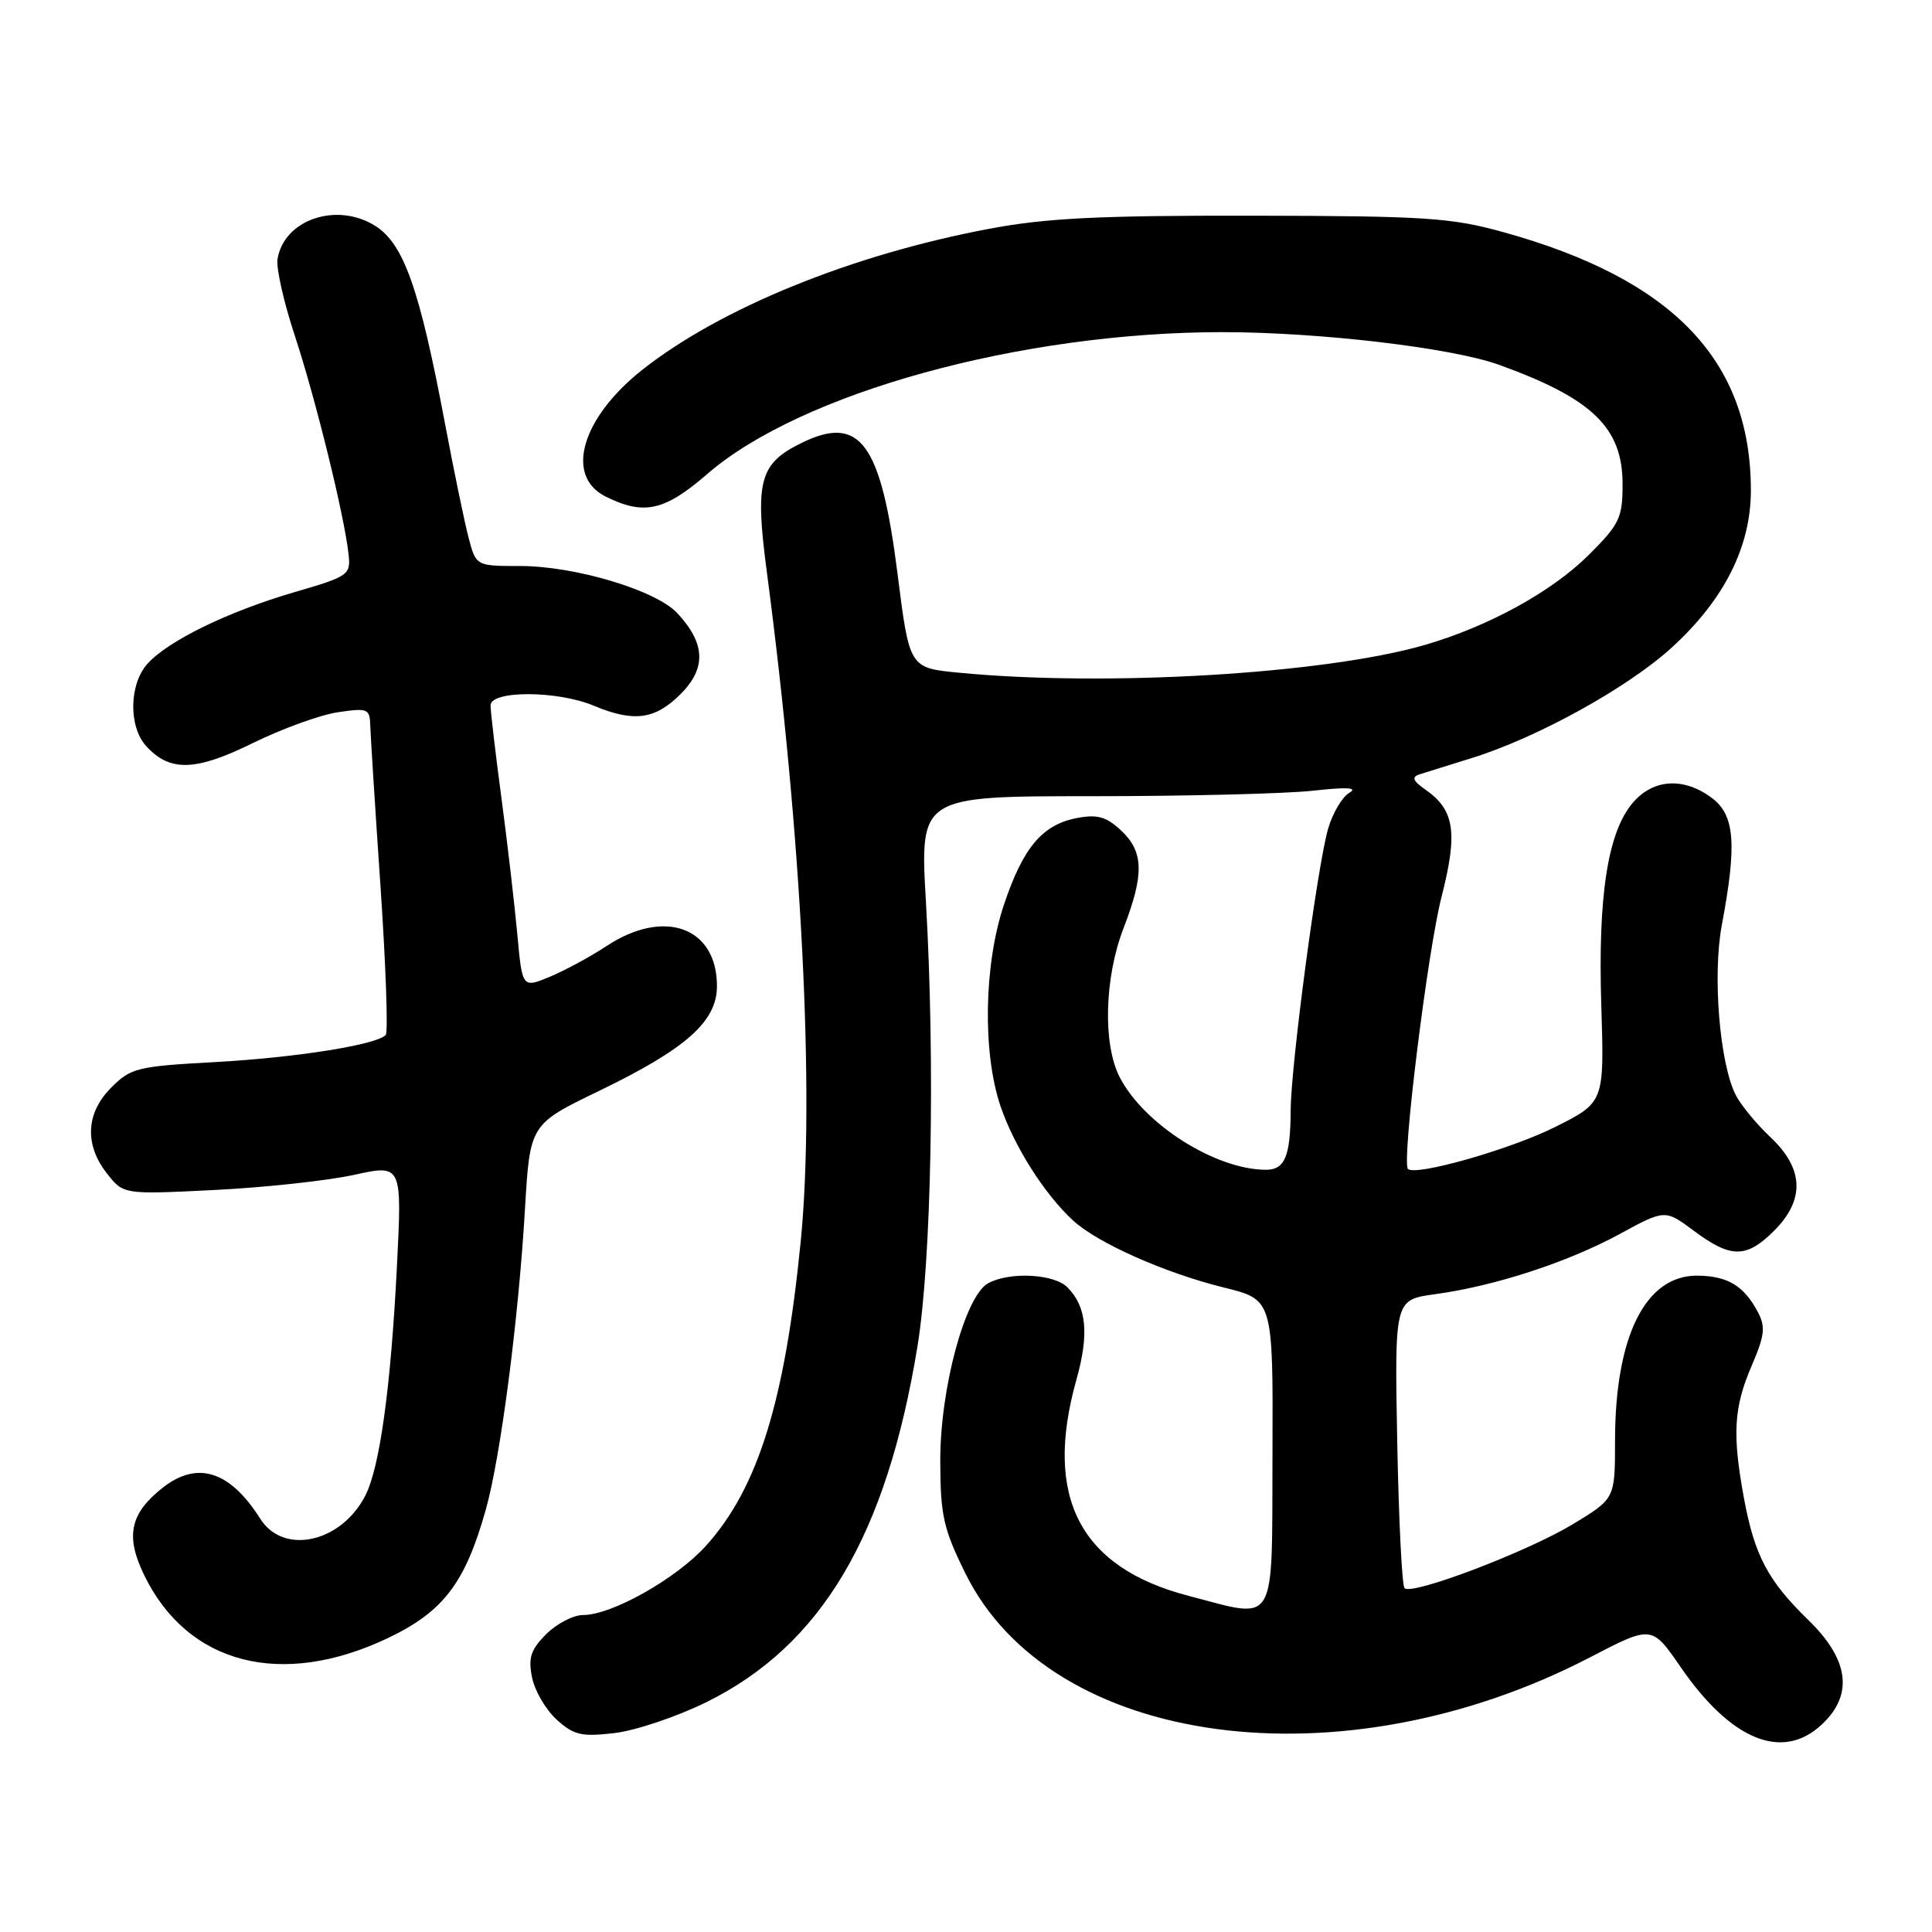 <?xml version="1.0" encoding="UTF-8" standalone="no"?>
<!DOCTYPE svg PUBLIC "-//W3C//DTD SVG 1.1//EN" "http://www.w3.org/Graphics/SVG/1.1/DTD/svg11.dtd" >
<svg xmlns="http://www.w3.org/2000/svg" xmlns:xlink="http://www.w3.org/1999/xlink" version="1.1" viewBox="0 0 256 256">
 <g >
 <path fill="currentColor"
d=" M 241.35 228.55 C 245.62 224.60 245.04 219.94 239.64 214.69 C 234.26 209.46 232.49 206.12 231.09 198.55 C 229.52 190.06 229.73 186.51 232.08 181.03 C 233.84 176.94 233.97 175.82 232.92 173.84 C 231.07 170.36 228.91 169.07 224.92 169.03 C 218.03 168.97 214.00 177.06 214.00 190.95 C 214.00 198.58 214.00 198.58 208.42 201.96 C 202.37 205.62 187.10 211.43 186.11 210.44 C 185.77 210.11 185.34 201.37 185.14 191.03 C 184.79 172.22 184.79 172.22 190.14 171.49 C 198.03 170.42 207.69 167.27 214.57 163.54 C 220.63 160.24 220.63 160.24 224.49 163.12 C 229.36 166.75 231.41 166.74 235.08 163.08 C 239.18 158.97 239.03 154.87 234.61 150.70 C 232.74 148.94 230.67 146.42 230.00 145.11 C 227.86 140.92 226.90 129.22 228.15 122.58 C 230.17 111.84 229.87 108.02 226.84 105.74 C 223.13 102.96 219.10 103.19 216.38 106.34 C 213.04 110.23 211.72 118.65 212.18 133.24 C 212.58 146.07 212.58 146.07 206.03 149.35 C 200.13 152.30 187.55 155.88 186.56 154.89 C 185.70 154.04 189.16 126.04 191.02 118.80 C 193.19 110.31 192.74 107.33 188.89 104.64 C 187.21 103.46 187.01 102.96 188.08 102.61 C 188.86 102.36 191.97 101.39 195.00 100.45 C 203.66 97.77 215.70 91.12 221.52 85.80 C 228.47 79.46 232.00 72.44 232.00 64.99 C 232.00 47.76 221.68 36.99 199.20 30.76 C 192.29 28.84 188.89 28.62 166.00 28.58 C 145.55 28.55 138.62 28.89 131.00 30.33 C 112.82 33.76 95.46 40.83 85.11 49.00 C 77.06 55.37 74.82 63.06 80.22 65.78 C 85.29 68.32 88.05 67.72 93.69 62.83 C 106.12 52.04 135.29 44.01 162.00 44.01 C 174.85 44.02 192.37 46.08 198.60 48.33 C 211.00 52.80 215.00 56.66 215.00 64.16 C 215.00 68.61 214.60 69.45 210.58 73.47 C 205.68 78.37 197.30 82.98 188.83 85.45 C 175.58 89.30 146.50 91.03 127.00 89.13 C 120.50 88.50 120.50 88.50 118.92 75.97 C 116.73 58.67 113.96 54.90 106.23 58.68 C 100.63 61.42 100.01 63.69 101.61 75.79 C 106.25 110.88 107.99 145.28 106.10 164.49 C 104.00 185.72 100.43 197.19 93.55 204.82 C 89.59 209.20 81.07 214.00 77.26 214.00 C 75.97 214.00 73.77 215.14 72.38 216.53 C 70.33 218.58 69.97 219.66 70.50 222.28 C 70.86 224.05 72.33 226.56 73.77 227.87 C 76.04 229.92 77.05 230.15 81.44 229.64 C 84.22 229.31 89.69 227.47 93.59 225.55 C 108.85 218.02 117.46 203.50 121.57 178.40 C 123.42 167.07 123.92 140.79 122.69 119.50 C 121.88 105.50 121.88 105.50 144.69 105.50 C 157.24 105.50 170.43 105.17 174.00 104.77 C 178.51 104.27 179.98 104.36 178.79 105.05 C 177.85 105.60 176.59 107.73 175.99 109.78 C 174.57 114.64 171.04 141.18 171.02 147.17 C 170.99 153.21 170.25 155.00 167.76 155.00 C 161.10 155.00 151.60 149.00 148.37 142.74 C 146.11 138.38 146.34 129.56 148.87 123.00 C 151.63 115.86 151.56 112.88 148.56 110.05 C 146.60 108.22 145.43 107.88 142.72 108.39 C 138.12 109.26 135.57 112.28 133.02 119.90 C 130.37 127.82 130.17 139.50 132.58 146.59 C 134.38 151.88 138.36 158.18 142.15 161.69 C 145.36 164.68 154.33 168.67 162.19 170.61 C 168.69 172.21 168.69 172.21 168.61 192.61 C 168.52 215.94 169.35 214.54 157.50 211.46 C 143.10 207.71 138.26 198.40 142.62 182.86 C 144.34 176.74 143.99 173.13 141.43 170.57 C 139.65 168.79 133.83 168.49 130.96 170.02 C 127.89 171.66 124.56 184.02 124.59 193.64 C 124.61 200.79 125.01 202.59 127.91 208.46 C 139.26 231.53 177.72 236.71 210.66 219.62 C 218.87 215.35 218.87 215.35 222.69 220.89 C 229.36 230.59 236.15 233.37 241.35 228.55 Z  M 51.43 217.04 C 58.77 213.53 61.65 209.74 64.38 200.00 C 66.33 193.06 68.70 174.88 69.56 160.24 C 70.22 148.98 70.22 148.98 79.36 144.56 C 90.92 138.97 95.00 135.35 95.00 130.67 C 95.00 122.85 88.03 120.31 80.38 125.35 C 78.25 126.76 74.86 128.59 72.85 129.43 C 69.20 130.94 69.20 130.94 68.54 123.72 C 68.17 119.75 67.23 111.65 66.44 105.72 C 65.65 99.78 65.00 94.27 65.00 93.47 C 65.00 91.47 73.84 91.49 78.65 93.50 C 84.00 95.73 86.79 95.36 90.18 91.97 C 93.62 88.53 93.48 85.25 89.73 81.23 C 86.91 78.21 76.20 75.00 68.93 75.00 C 63.08 75.00 63.08 75.00 62.09 71.25 C 61.55 69.19 60.13 62.33 58.94 56.00 C 55.58 38.18 53.48 32.27 49.69 29.91 C 44.58 26.72 37.60 29.12 36.77 34.35 C 36.58 35.53 37.62 40.13 39.09 44.56 C 41.82 52.86 45.62 68.29 46.18 73.39 C 46.49 76.18 46.26 76.35 39.00 78.47 C 30.24 81.03 22.31 84.89 19.55 87.94 C 17.11 90.65 17.01 96.25 19.36 98.85 C 22.49 102.30 25.90 102.21 33.50 98.46 C 37.35 96.57 42.41 94.73 44.75 94.38 C 48.73 93.79 49.00 93.90 49.06 96.12 C 49.10 97.43 49.71 107.05 50.42 117.50 C 51.13 127.95 51.44 136.79 51.11 137.14 C 49.88 138.45 39.19 140.14 28.51 140.73 C 18.23 141.29 17.34 141.50 14.76 144.09 C 11.37 147.47 11.16 151.66 14.18 155.50 C 16.36 158.28 16.36 158.28 28.43 157.68 C 35.07 157.35 43.37 156.45 46.89 155.68 C 53.28 154.28 53.28 154.28 52.59 167.89 C 51.78 183.89 50.32 194.45 48.40 198.19 C 45.19 204.42 37.56 206.10 34.49 201.25 C 30.47 194.89 26.15 193.52 21.56 197.13 C 17.23 200.53 16.59 203.53 19.09 208.68 C 24.83 220.55 37.31 223.77 51.43 217.04 Z "/>
</g>
</svg>